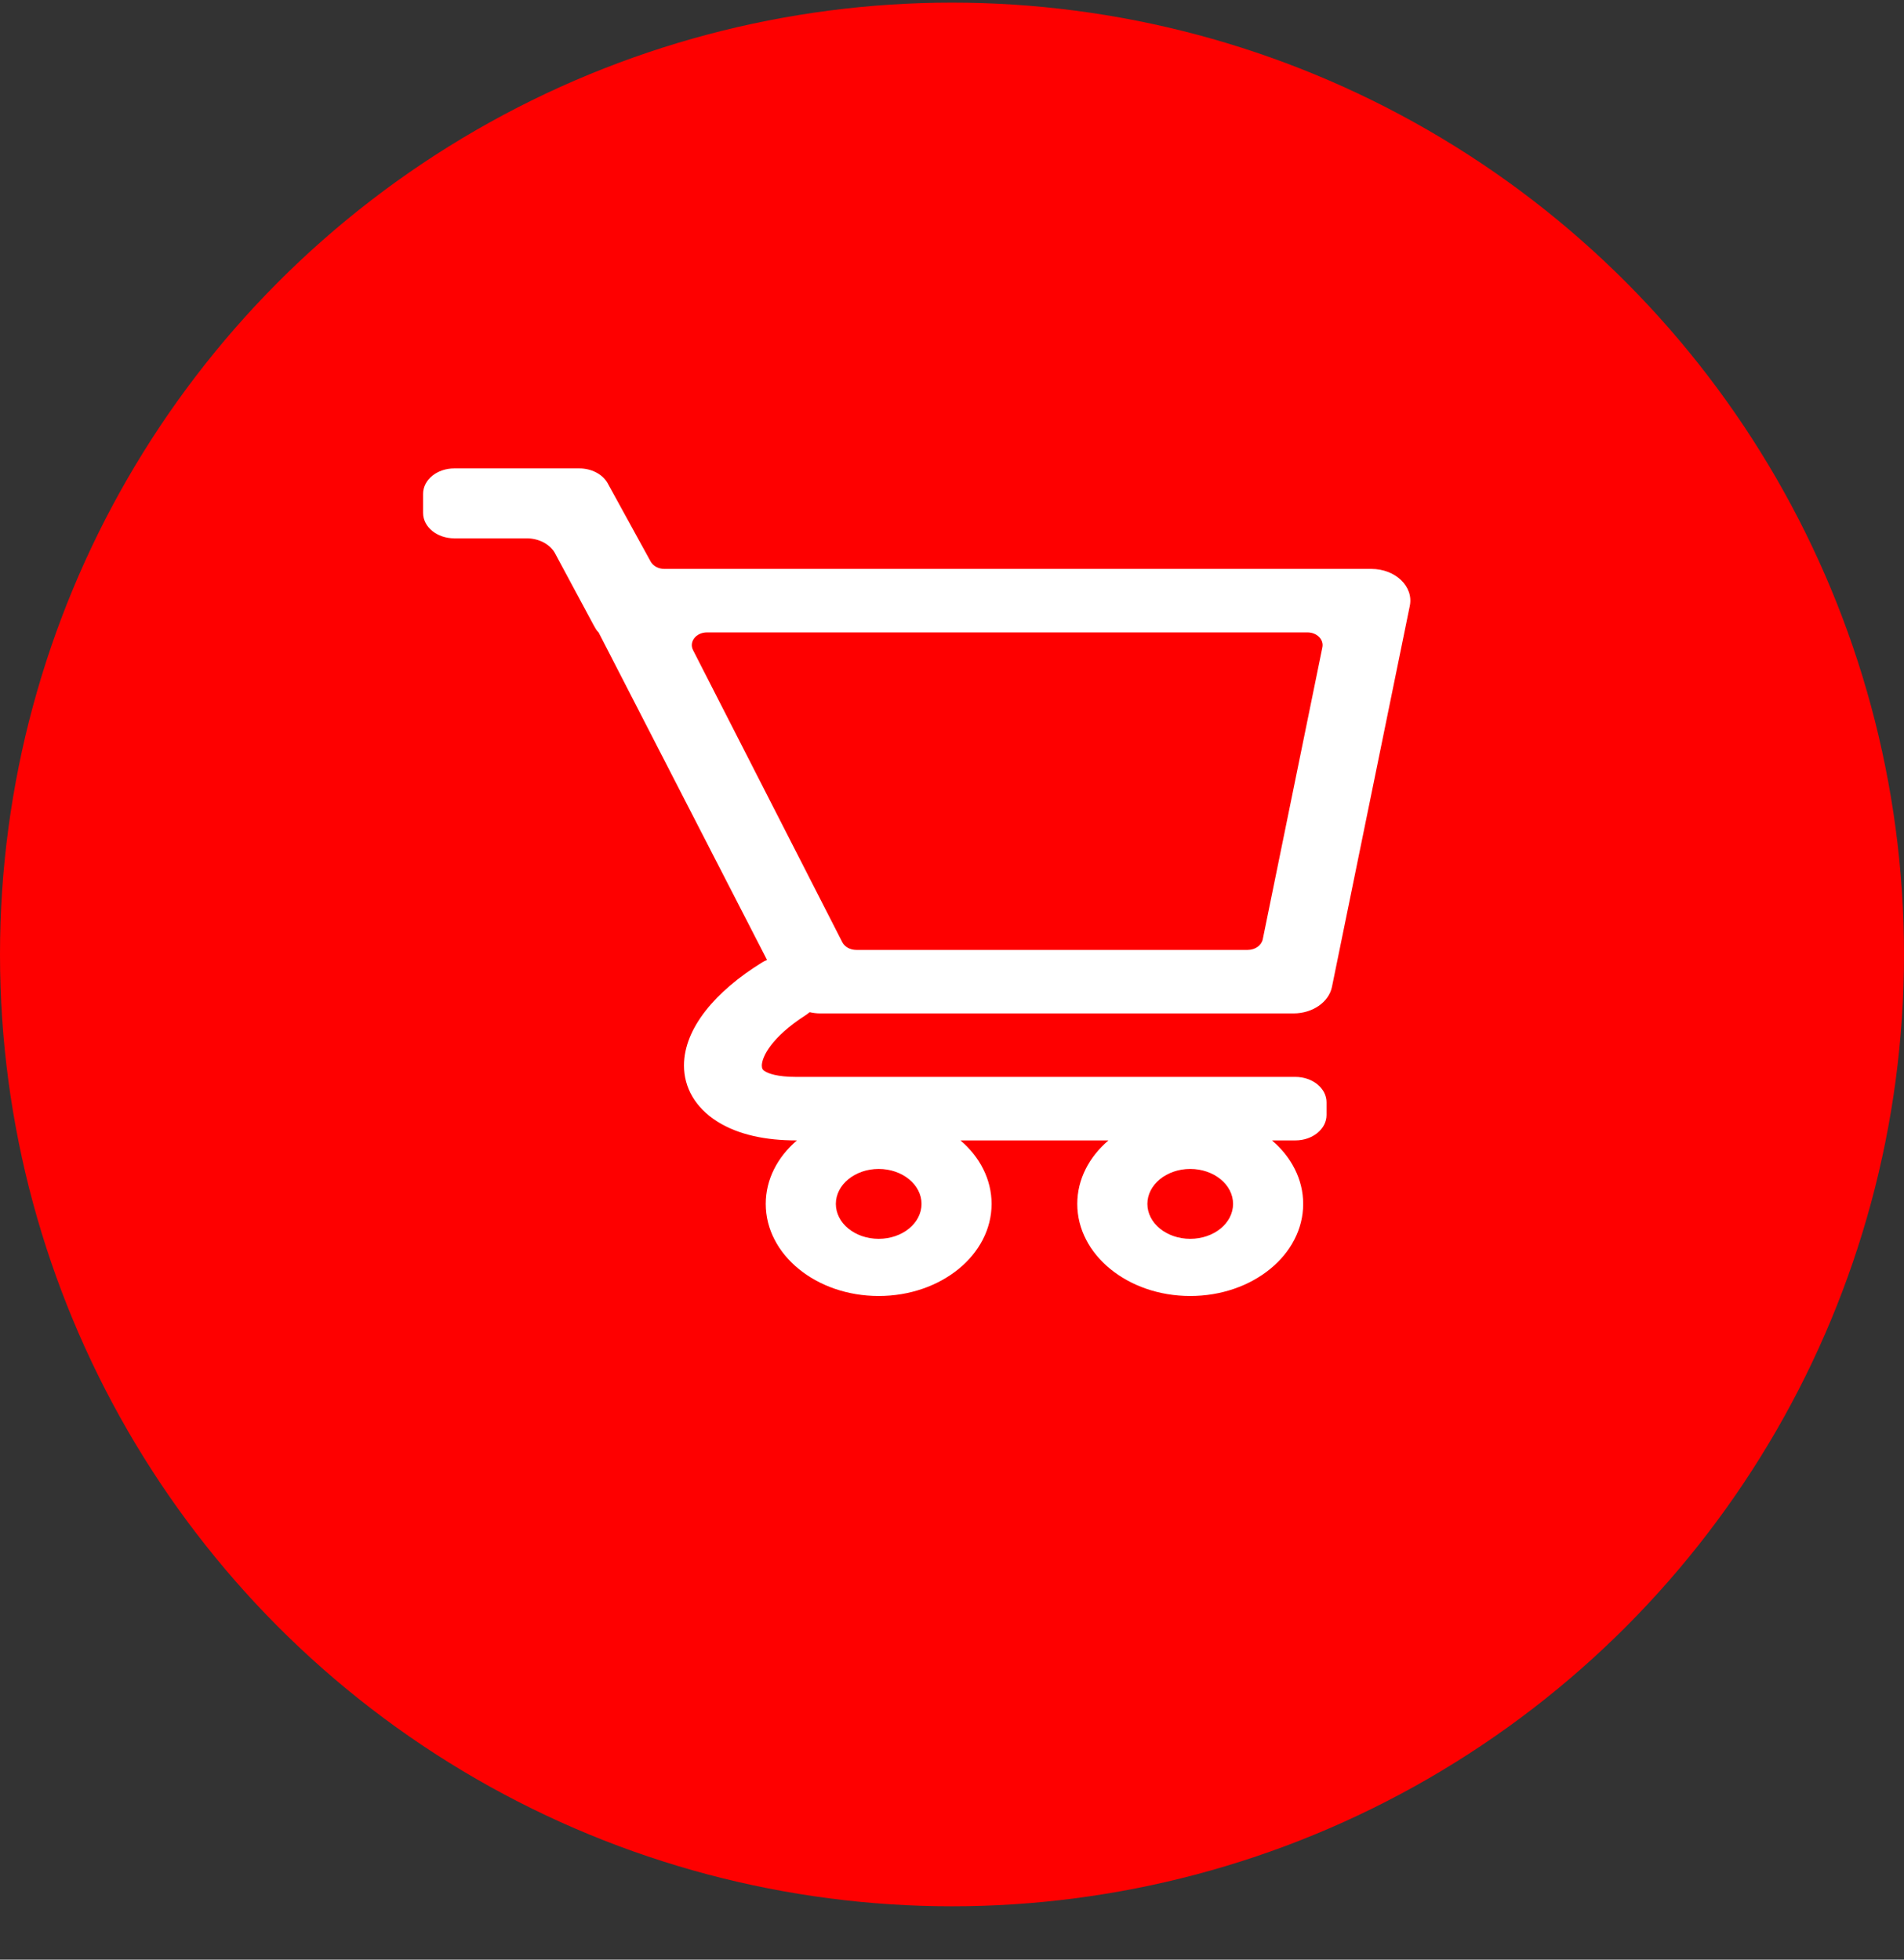 <svg width="34" height="35" viewBox="0 0 34 35" fill="none" xmlns="http://www.w3.org/2000/svg">
<rect x="0" y="0" width="34" height="35" fill="#333333" stroke="none"/>
<circle cx="17" cy="17.047" r="17" fill="#FE0000"/>
<path fill-rule="evenodd" clip-rule="evenodd" d="M8.112 8.366C7.804 8.366 7.555 8.569 7.555 8.82V9.162C7.555 9.412 7.804 9.615 8.112 9.615H9.405C9.616 9.615 9.809 9.713 9.903 9.867L10.603 11.17C10.629 11.213 10.65 11.262 10.689 11.295L13.697 17.145C13.667 17.157 13.638 17.171 13.611 17.188C12.778 17.702 12.214 18.365 12.214 19.031C12.214 19.419 12.412 19.782 12.81 20.032C13.188 20.27 13.683 20.368 14.213 20.368H14.231C13.886 20.663 13.674 21.063 13.674 21.502C13.674 22.411 14.577 23.147 15.691 23.147C16.805 23.147 17.707 22.411 17.707 21.502C17.707 21.063 17.496 20.663 17.151 20.368H19.794C19.449 20.663 19.237 21.063 19.237 21.502C19.237 22.411 20.14 23.147 21.254 23.147C22.368 23.147 23.271 22.411 23.271 21.502C23.271 21.063 23.059 20.663 22.714 20.368H23.132C23.439 20.368 23.688 20.165 23.688 19.914V19.688C23.688 19.437 23.439 19.234 23.132 19.234H14.213C13.874 19.234 13.717 19.17 13.66 19.134C13.623 19.111 13.604 19.089 13.604 19.031C13.605 18.878 13.774 18.526 14.383 18.134C14.409 18.117 14.435 18.098 14.458 18.078C14.519 18.092 14.582 18.1 14.648 18.1H23.099C23.439 18.1 23.729 17.899 23.785 17.626L25.175 10.821C25.246 10.476 24.919 10.161 24.489 10.161H11.864C11.758 10.161 11.662 10.109 11.618 10.028L10.844 8.618C10.75 8.464 10.557 8.366 10.346 8.366H8.112ZM12.625 11.295C12.43 11.295 12.299 11.462 12.376 11.612L15.041 16.828C15.084 16.912 15.182 16.966 15.29 16.966H22.281C22.413 16.966 22.526 16.886 22.549 16.777L23.614 11.561C23.643 11.422 23.515 11.295 23.347 11.295H12.625ZM14.926 21.502C14.926 21.158 15.268 20.878 15.691 20.878C16.113 20.878 16.456 21.158 16.456 21.502C16.456 21.847 16.113 22.126 15.691 22.126C15.268 22.126 14.926 21.847 14.926 21.502ZM21.254 20.878C20.832 20.878 20.489 21.158 20.489 21.502C20.489 21.847 20.832 22.126 21.254 22.126C21.677 22.126 22.019 21.847 22.019 21.502C22.019 21.158 21.677 20.878 21.254 20.878Z" fill="white"/>
</svg>
